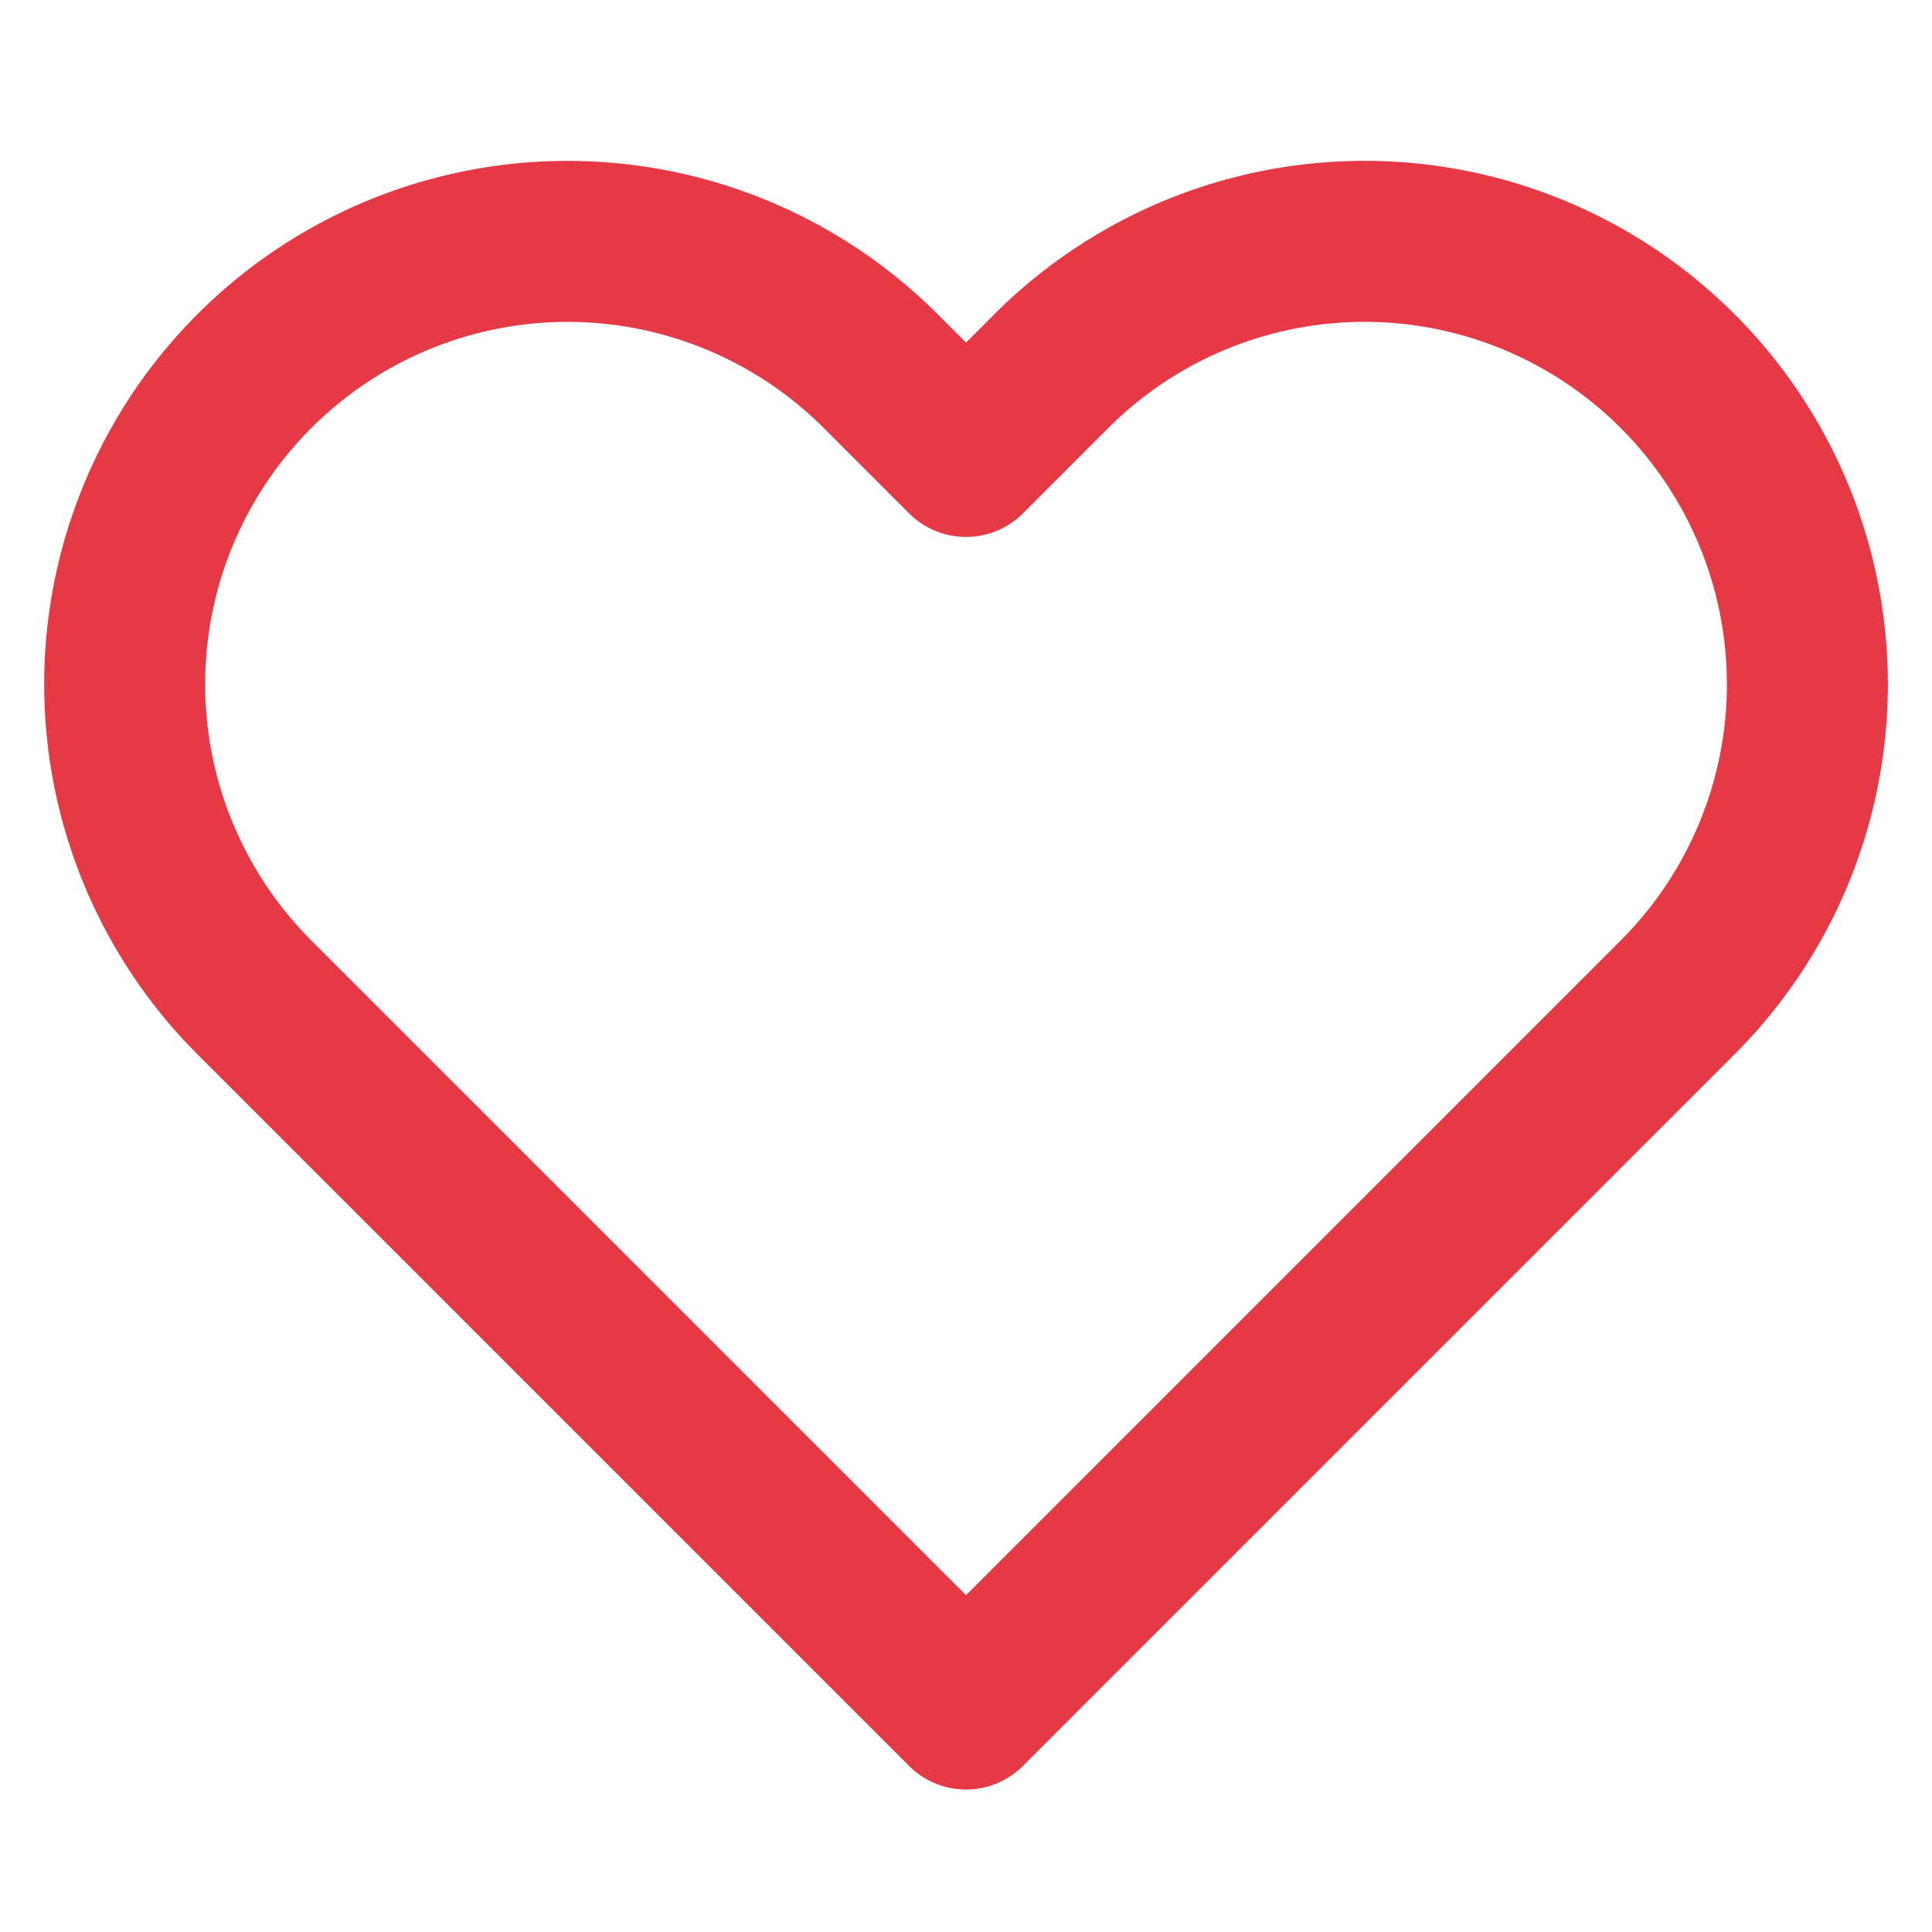 <svg xmlns="http://www.w3.org/2000/svg" viewBox="0 0 24 24" fill="none" stroke="#e63946" stroke-width="2" stroke-linecap="round" stroke-linejoin="round">
  <path d="M20.84 4.61a5.5 5.5 0 0 0-7.78 0L12 5.67l-1.06-1.06a5.5 5.5 0 0 0-7.78 7.78l1.06 1.06L12 21.23l7.78-7.78 1.06-1.06a5.5 5.5 0 0 0 0-7.78z"></path>
</svg>